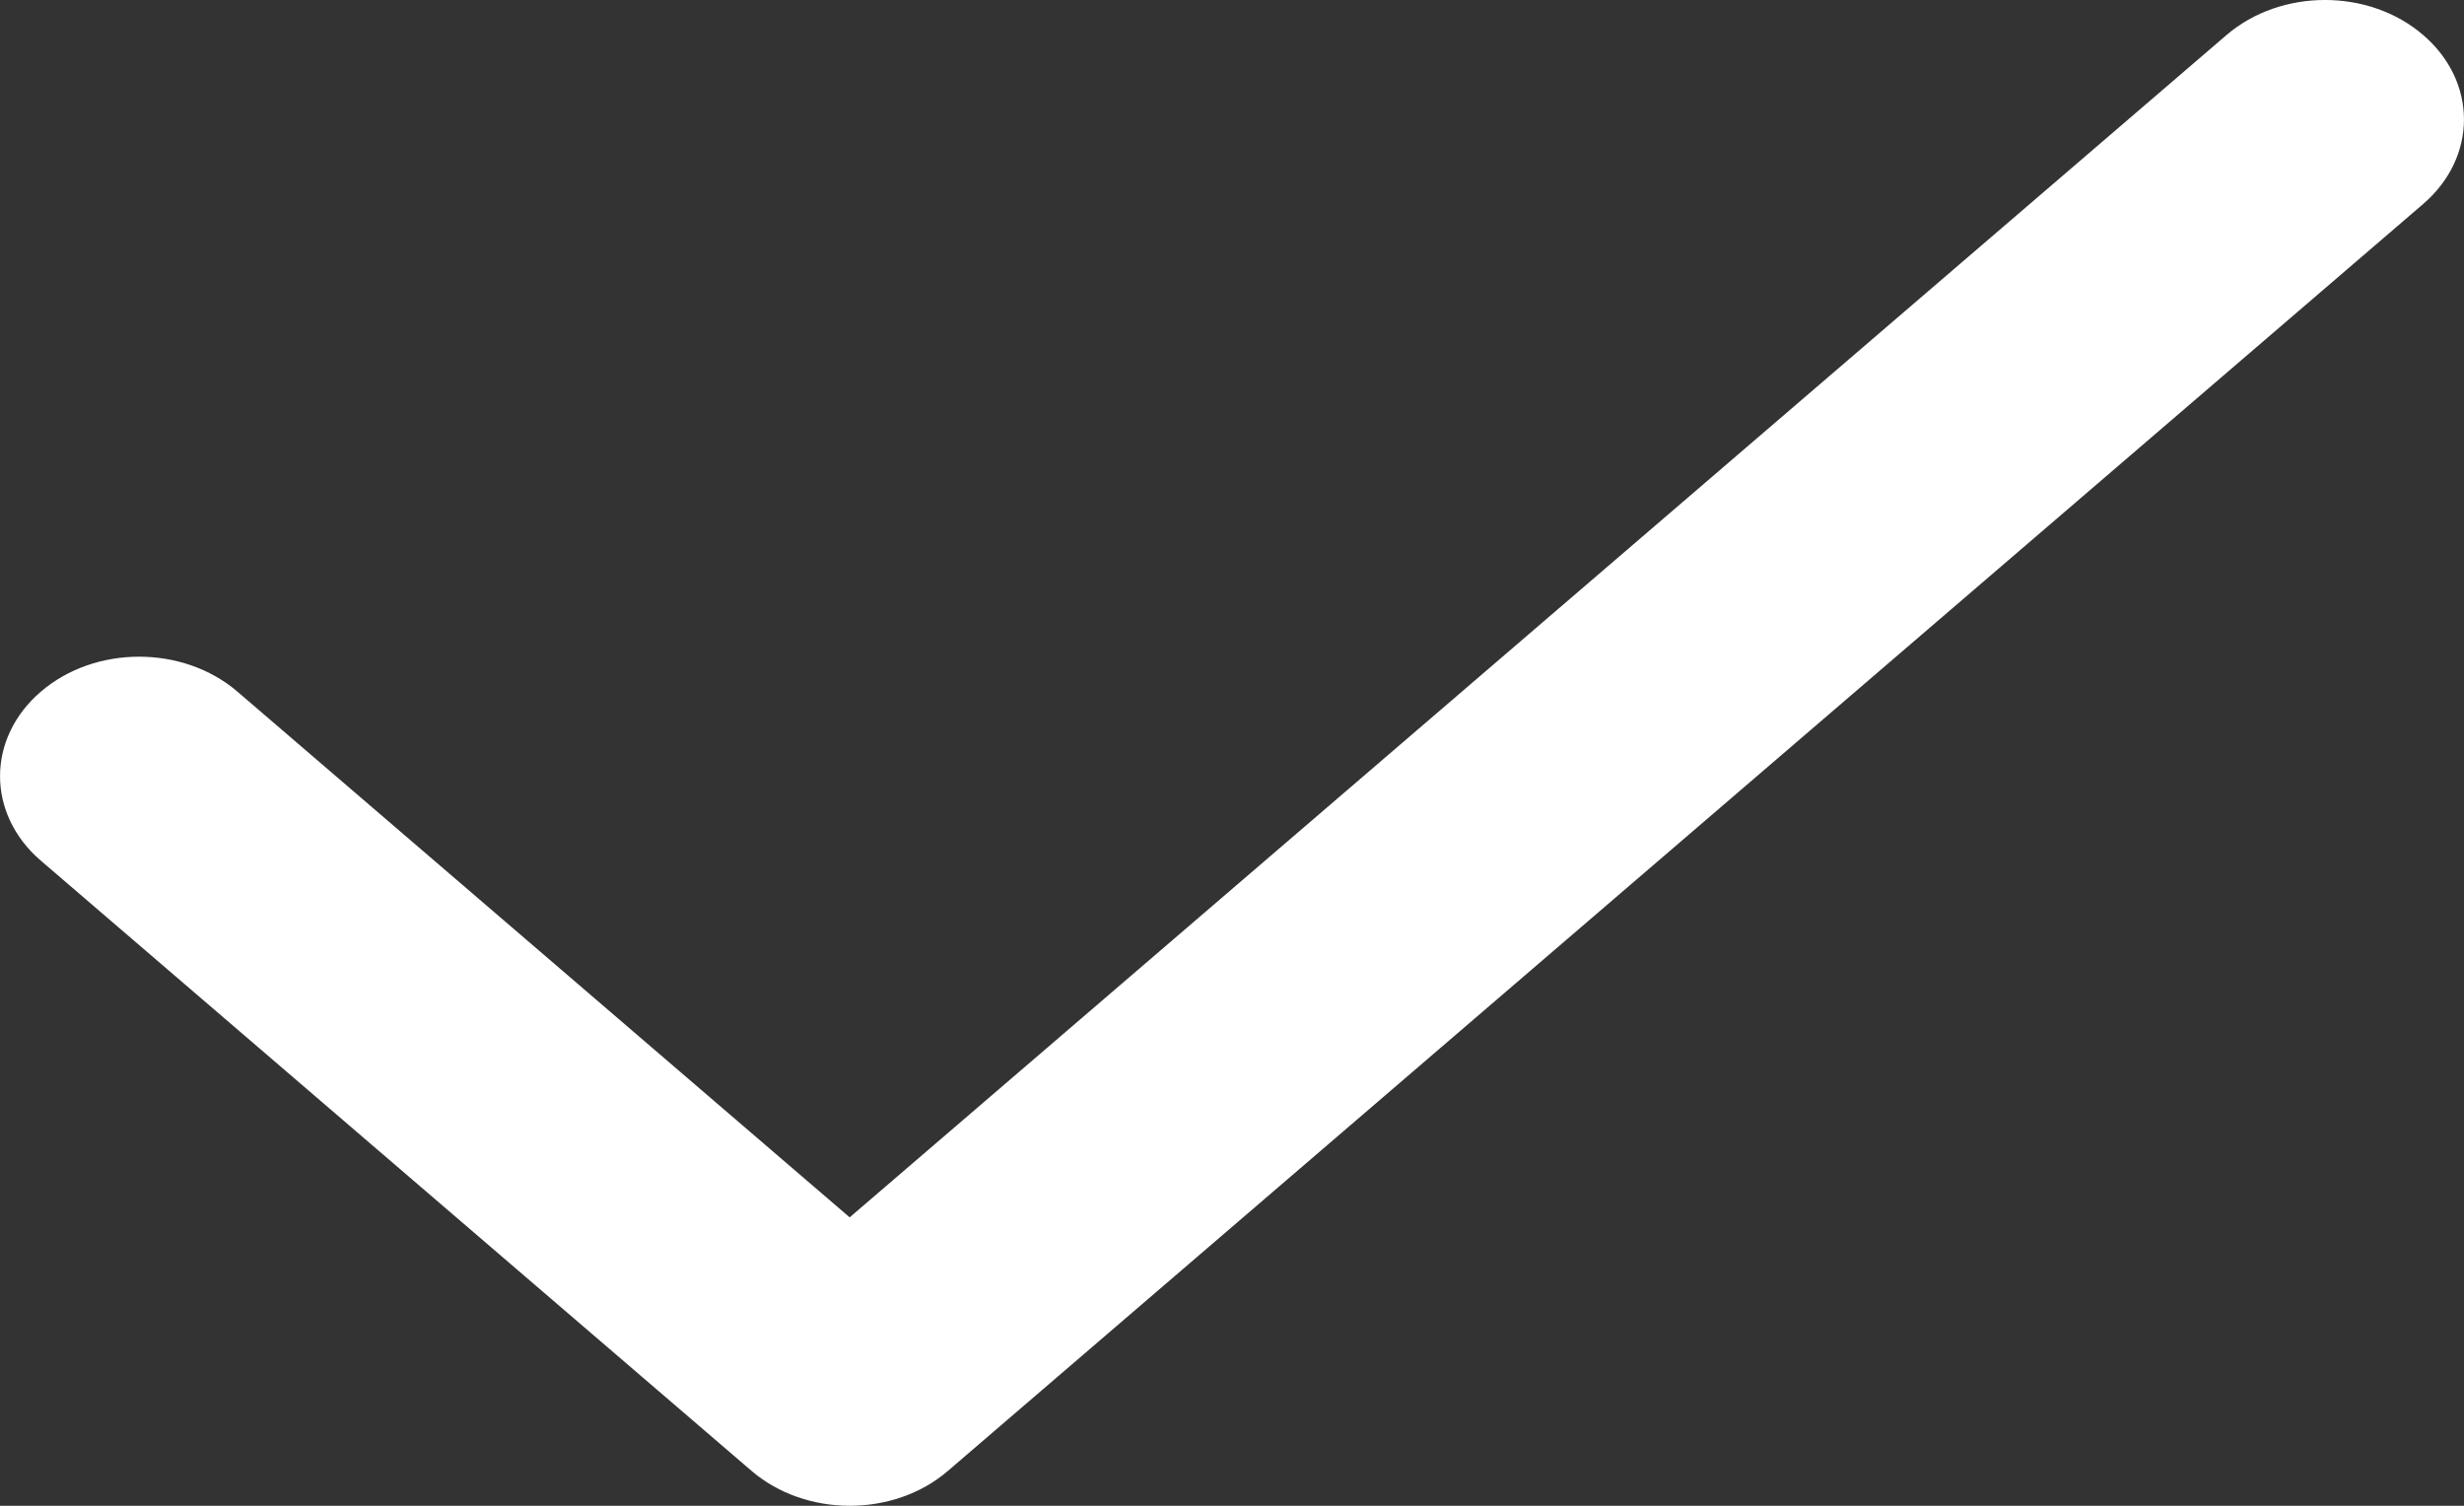 <svg width="18" height="11" viewBox="0 0 18 11" fill="none" xmlns="http://www.w3.org/2000/svg">
<rect x="0" y="0" width="18" height="11" fill="#333333" stroke="none"/>
<path d="M16.265 0.256L6.207 8.893L1.735 5.053C1.337 4.712 0.695 4.712 0.298 5.053C-0.099 5.394 -0.099 5.946 0.298 6.287L5.489 10.744C5.688 10.915 5.948 11 6.208 11C6.468 11 6.728 10.915 6.926 10.744L17.702 1.49C18.099 1.148 18.099 0.597 17.702 0.256C17.305 -0.086 16.663 -0.085 16.265 0.256H16.265Z" fill="white"/>
</svg>
